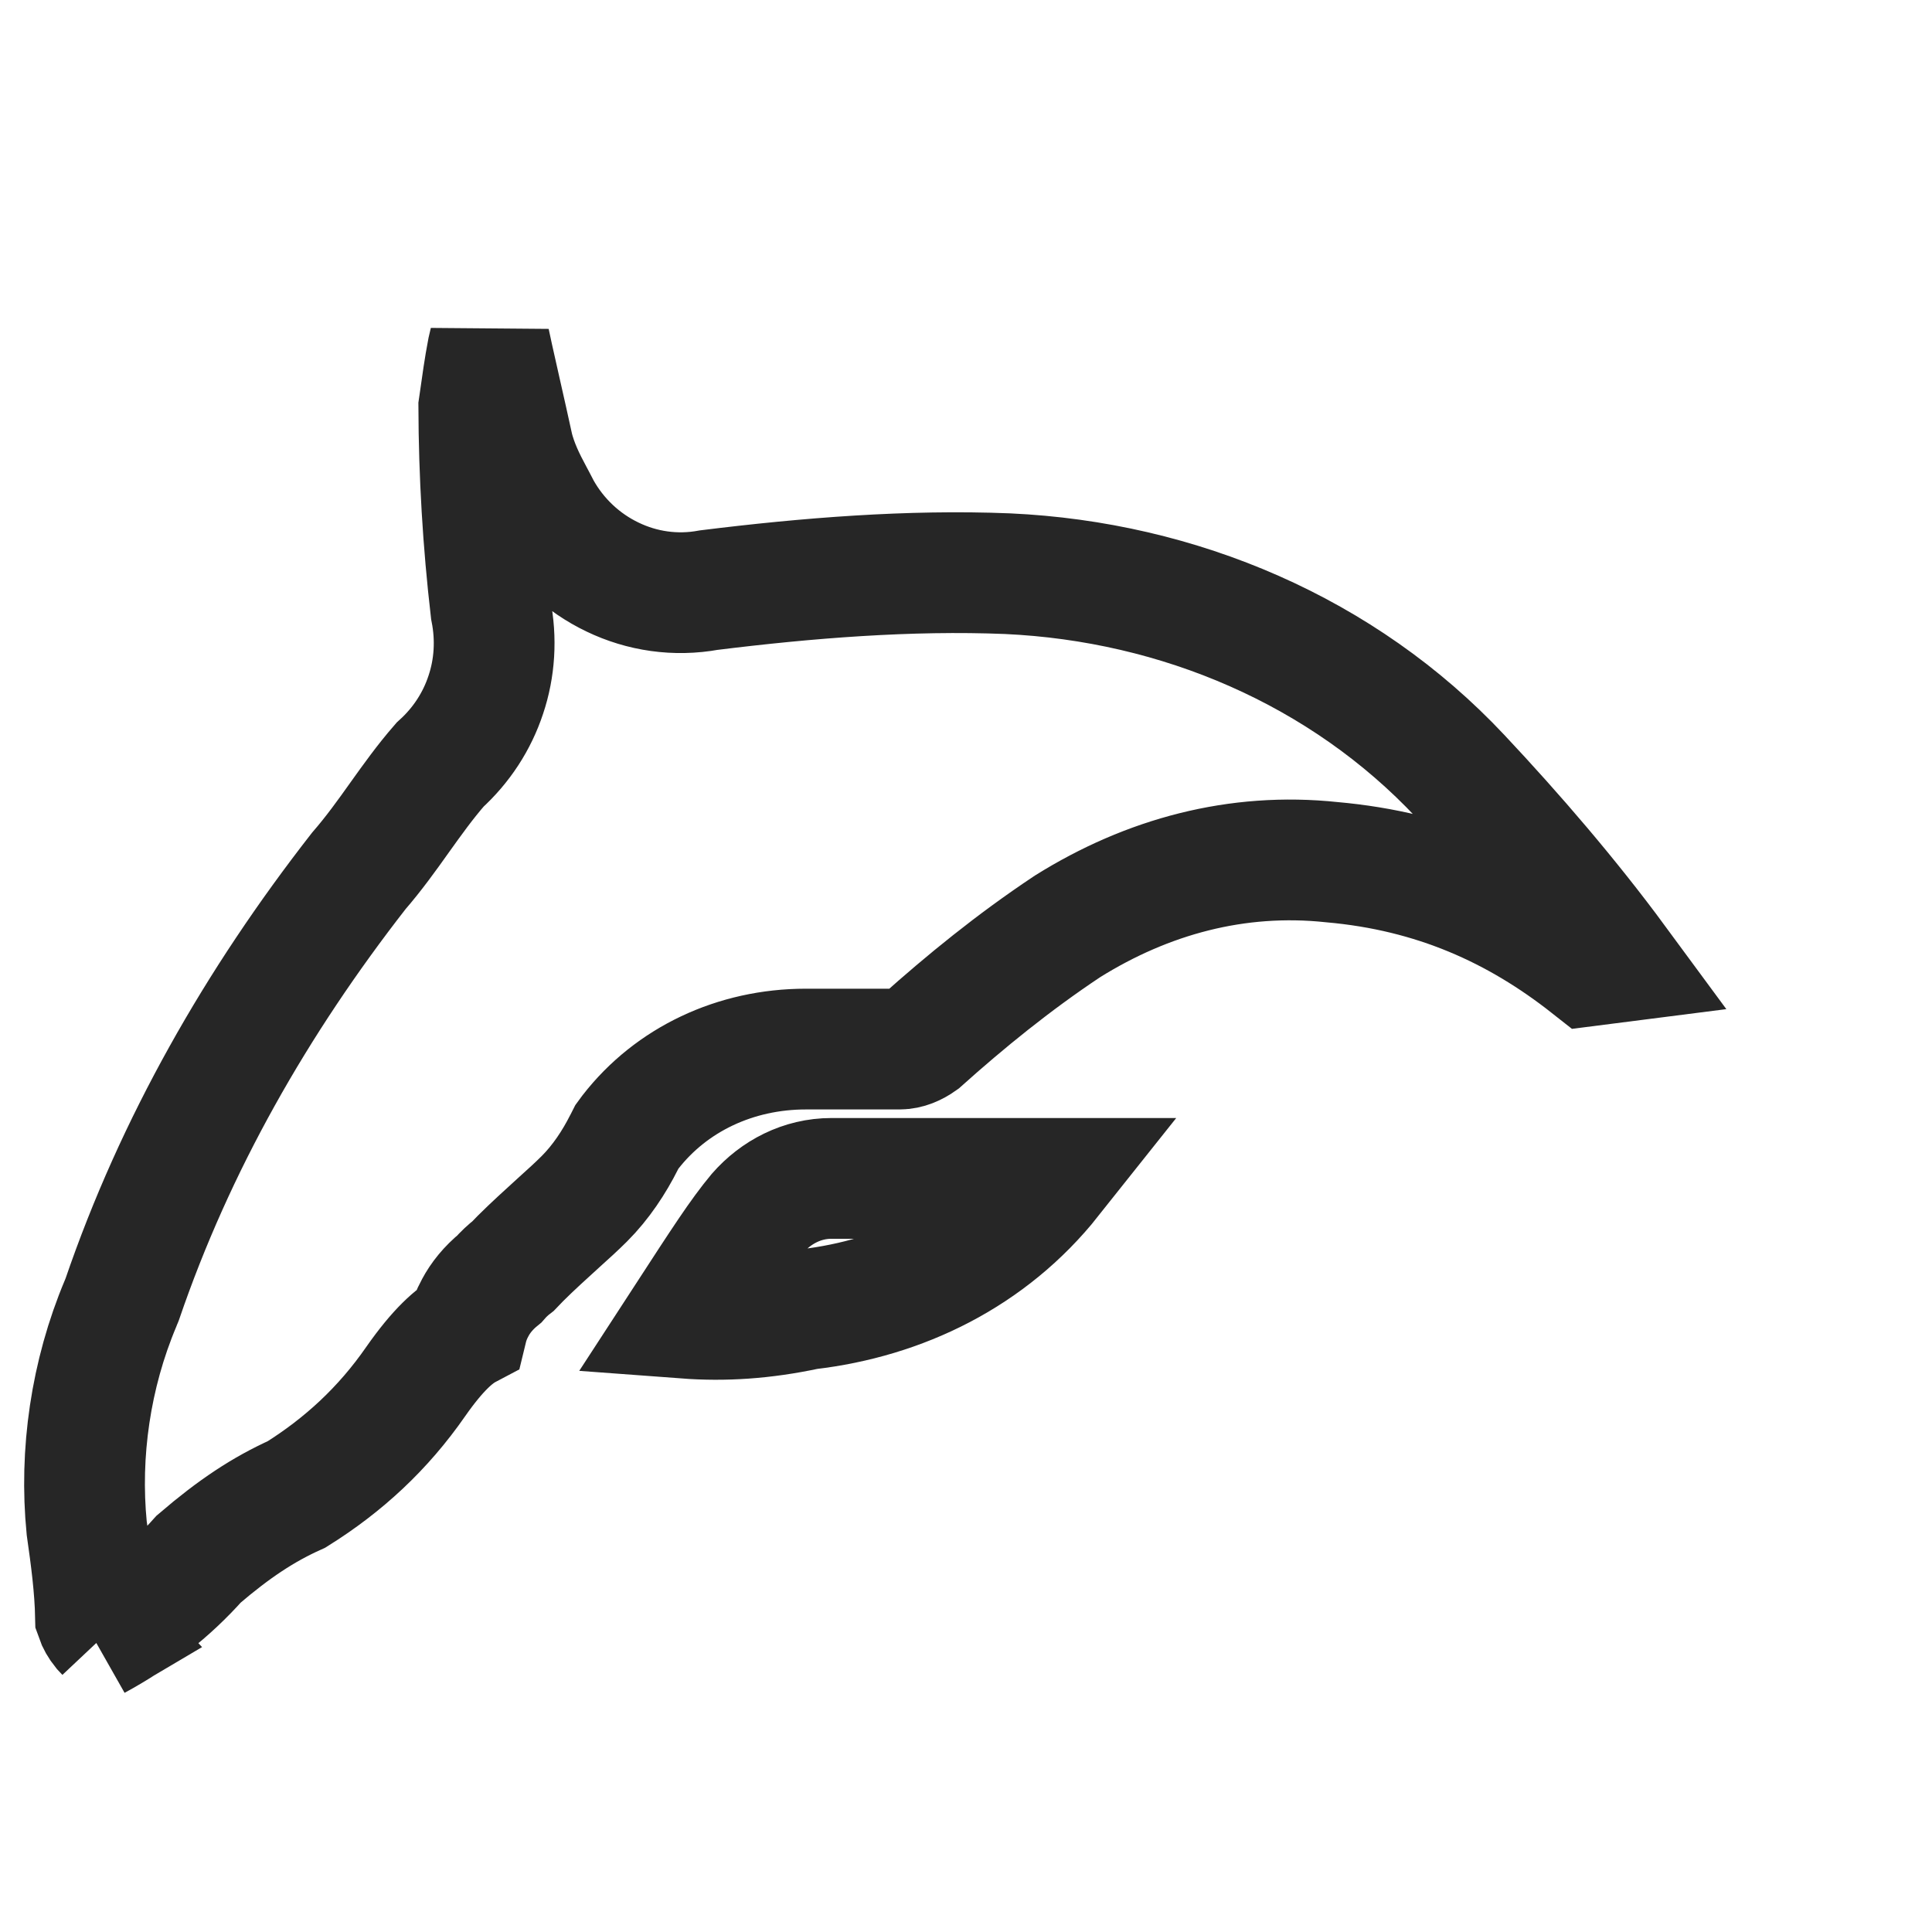 <?xml version="1.0" encoding="UTF-8"?>
<svg width="16px" height="16px" viewBox="0 0 16 16" version="1.1" xmlns="http://www.w3.org/2000/svg" xmlns:xlink="http://www.w3.org/1999/xlink">
    <title>hbase-third-menu</title>
    <g id="hbase-third-menu" stroke="none" stroke-width="1" fill="none" fill-rule="evenodd">
        <rect id="矩形" fill-opacity="0" fill="#F0F0F0" x="0" y="0" width="16" height="16"></rect>
        <g id="HBASE" transform="translate(0.2, 1)">
            <rect id="矩形" fill-opacity="0" fill="#D8D8D8" x="0.875" y="0" width="14" height="14"></rect>
            <path d="M8.505,8.759 C7.998,9.397 7.27,9.752 6.487,9.843 C6.122,9.921 5.799,9.941 5.477,9.917 C5.784,9.445 5.925,9.226 6.074,9.047 C6.227,8.872 6.444,8.759 6.685,8.759 Z M3.855,1.829 L3.883,1.959 L3.947,2.244 C3.981,2.395 4.015,2.544 4.046,2.687 L4.048,2.699 C4.086,2.849 4.145,2.97 4.216,3.102 C4.231,3.131 4.248,3.161 4.264,3.193 L4.274,3.213 C4.414,3.466 4.626,3.661 4.873,3.779 C5.116,3.896 5.393,3.938 5.671,3.887 C6.485,3.786 7.332,3.718 8.144,3.751 C9.564,3.816 10.923,4.394 11.893,5.428 C12.344,5.908 12.796,6.434 13.19,6.969 L12.963,6.998 C12.363,6.525 11.68,6.215 10.828,6.14 C10.045,6.057 9.302,6.259 8.642,6.671 C8.639,6.673 8.636,6.675 8.633,6.677 C8.193,6.97 7.793,7.296 7.428,7.623 C7.376,7.66 7.314,7.688 7.25,7.688 L6.474,7.688 C5.89,7.688 5.36,7.939 5.021,8.375 C5.01,8.39 4.999,8.405 4.988,8.42 C4.981,8.433 4.975,8.446 4.969,8.459 C4.886,8.624 4.777,8.79 4.639,8.928 C4.578,8.989 4.502,9.058 4.422,9.13 C4.319,9.224 4.209,9.323 4.11,9.422 C4.09,9.442 4.07,9.463 4.05,9.484 C4.007,9.517 3.969,9.553 3.935,9.592 C3.844,9.666 3.779,9.748 3.736,9.829 C3.704,9.887 3.682,9.946 3.668,10.004 C3.562,10.06 3.427,10.178 3.243,10.441 C2.972,10.832 2.643,11.134 2.256,11.376 C1.98,11.5 1.739,11.66 1.446,11.911 C1.202,12.185 0.928,12.398 0.593,12.58 L0.681,12.528 L0.649,12.494 C0.624,12.463 0.604,12.429 0.591,12.391 C0.586,12.145 0.553,11.9 0.518,11.654 C0.457,11.034 0.551,10.382 0.799,9.793 C0.802,9.787 0.804,9.782 0.806,9.776 C0.808,9.771 0.81,9.766 0.812,9.761 C1.251,8.477 1.927,7.295 2.771,6.213 C2.895,6.07 3.003,5.92 3.113,5.765 C3.214,5.624 3.317,5.479 3.444,5.333 C3.623,5.171 3.751,4.972 3.823,4.754 C3.897,4.534 3.913,4.293 3.865,4.052 C3.8,3.492 3.767,2.931 3.765,2.37 L3.772,2.322 C3.791,2.187 3.811,2.042 3.838,1.902 L3.855,1.829 Z" id="tuxing" stroke="#262626" fill-rule="nonzero"></path>
        </g>
    </g>
</svg>
